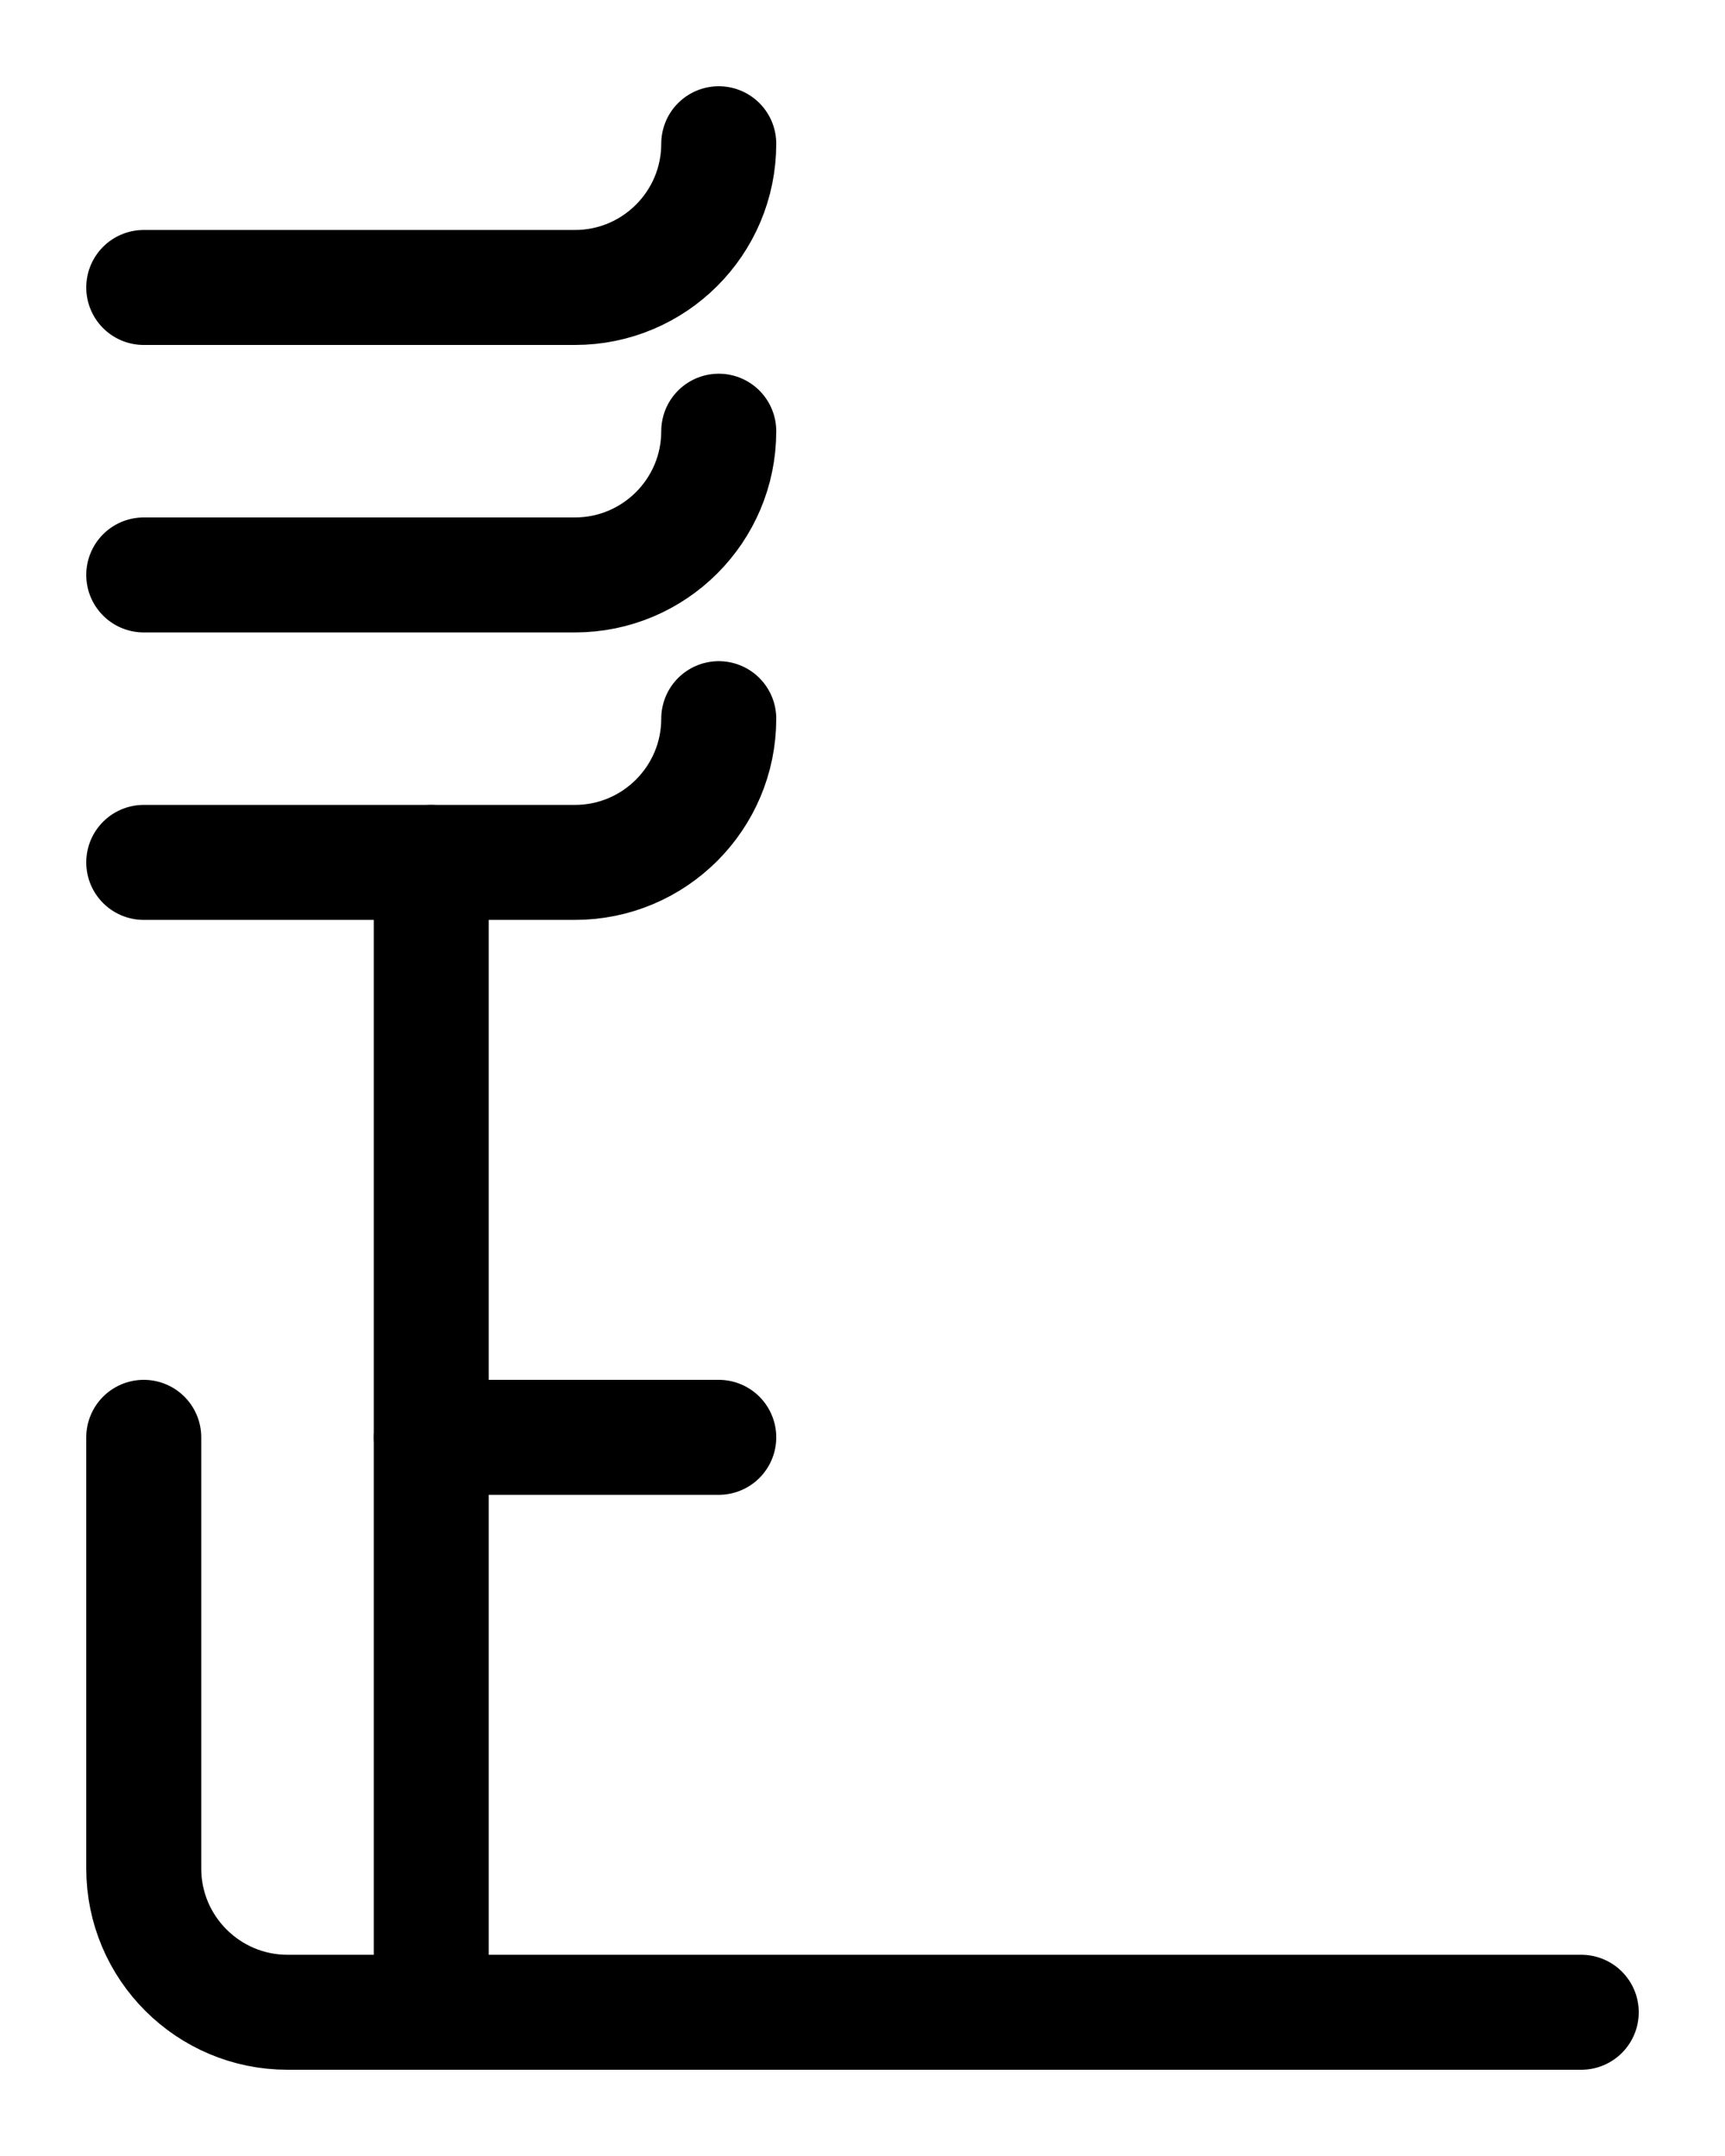 <?xml version="1.0" encoding="utf-8"?>
<!-- Generator: Adobe Illustrator 26.0.0, SVG Export Plug-In . SVG Version: 6.00 Build 0)  -->
<svg version="1.1" id="图层_1" xmlns="http://www.w3.org/2000/svg" xmlns:xlink="http://www.w3.org/1999/xlink" x="0px" y="0px"
	 viewBox="0 0 720 900" style="enable-background:new 0 0 720 900;" xml:space="preserve">
<style type="text/css">
	.st0{fill:none;stroke:#000000;stroke-width:48;stroke-linecap:round;stroke-linejoin:round;stroke-miterlimit:10;}
</style>
<path class="st0" d="M60,120h180c33.1,0,60-26.9,60-60"/>
<path class="st0" d="M60,240h180c33.1,0,60-26.9,60-60"/>
<line class="st0" x1="180" y1="360" x2="180" y2="840"/>
<path class="st0" d="M60,360h180c33.1,0,60-26.9,60-60"/>
<path class="st0" d="M60,600v180c0,33.1,26.9,60,60,60h540"/>
<line class="st0" x1="180" y1="600" x2="300" y2="600"/>
</svg>
